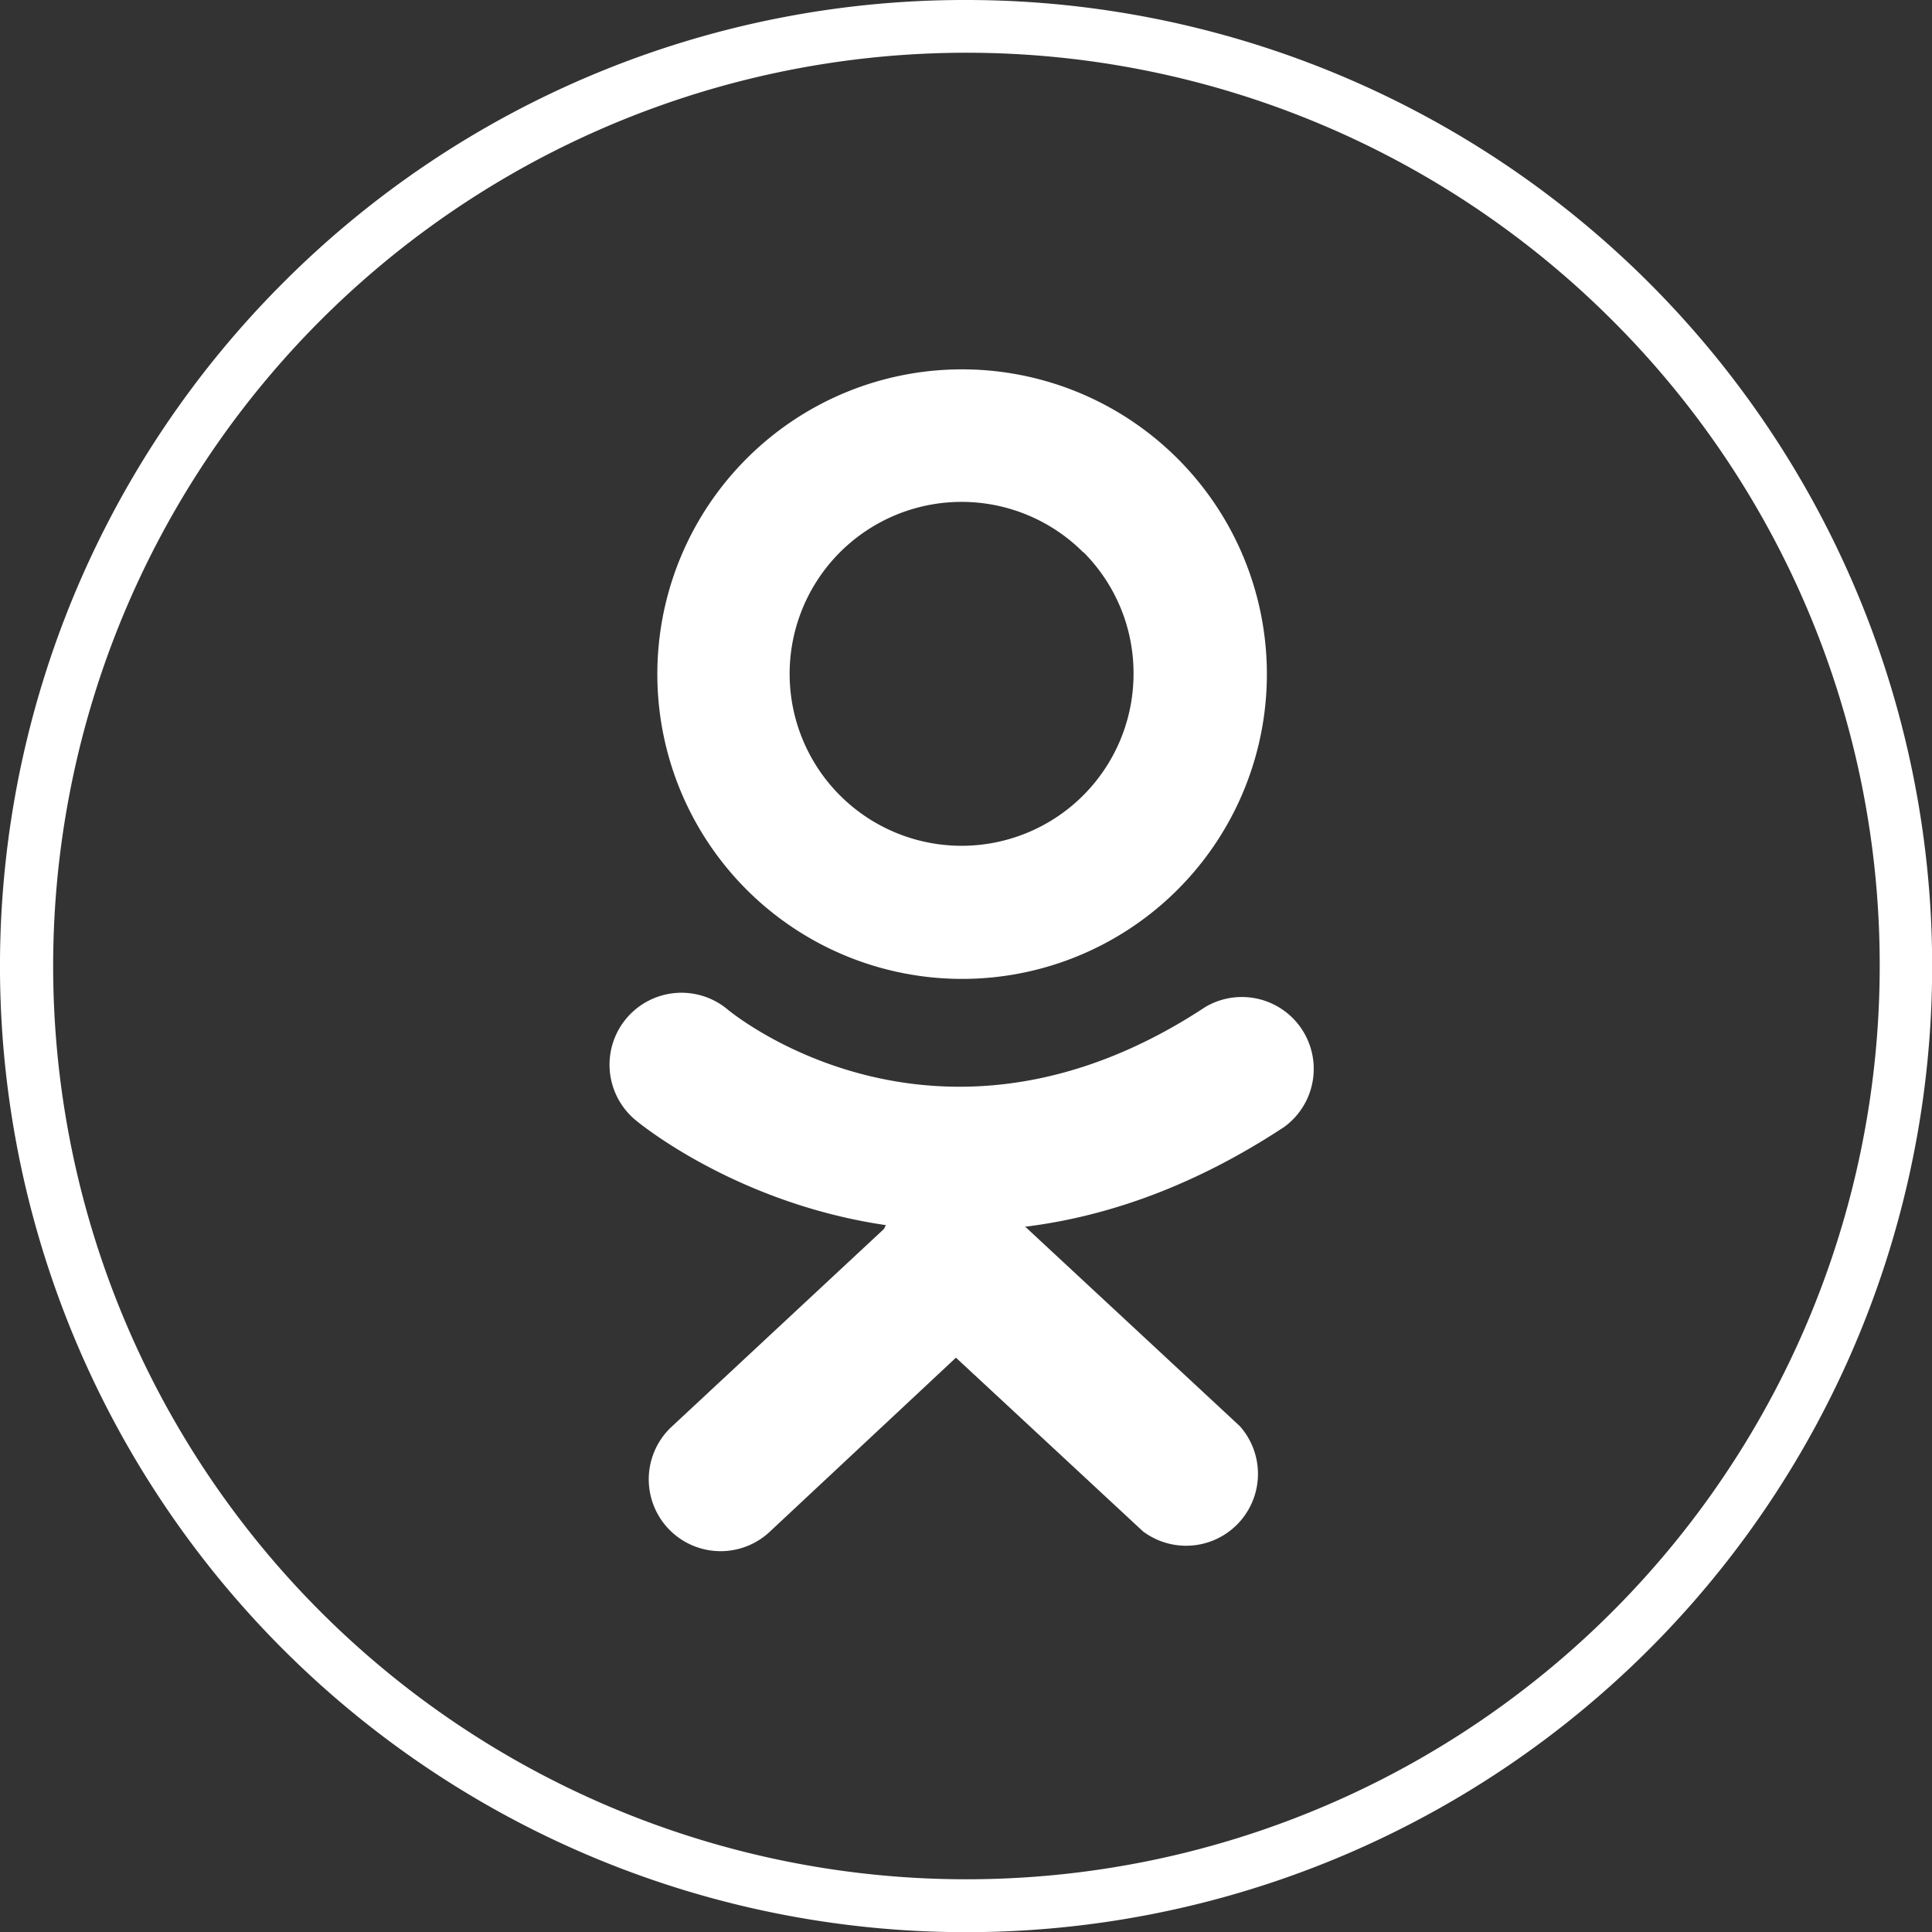 <svg xmlns="http://www.w3.org/2000/svg" viewBox="0 0 111.57 111.57"><rect x="0" y="0" width="111.57" height="111.57" fill="#333333" stroke="none"/><defs><style>.cls-1{fill:#fff;fill-rule:evenodd;}</style></defs><title>ok</title><g id="Слой_2" data-name="Слой 2"><g id="Layer_1" data-name="Layer 1"><path class="cls-1" d="M36.71,64.69A4.15,4.15,0,0,1,42,58.28s12,10.16,27.61-.13a4.15,4.15,0,0,1,4.55,6.93C53.4,78.76,36.76,64.73,36.71,64.69Z"/><path class="cls-1" d="M52.39,69.72A4.15,4.15,0,0,1,58,75.79L44.48,88.43a4.15,4.15,0,1,1-5.66-6.07Z"/><path class="cls-1" d="M52.39,75.79A4.15,4.15,0,1,1,58,69.72L71.6,82.36A4.15,4.15,0,0,1,66,88.43Z"/><path class="cls-1" d="M55.55,21.33a17.6,17.6,0,1,1-12.43,5.15,17.56,17.56,0,0,1,12.43-5.15Zm7,10.56a9.93,9.93,0,1,0,2.91,7A9.88,9.88,0,0,0,62.57,31.89Z"/><path class="cls-1" d="M55.79,0A55.79,55.79,0,1,1,16.34,16.34,55.58,55.58,0,0,1,55.79,0Zm37.3,18.48a52.74,52.74,0,1,0,15.46,37.31A52.56,52.56,0,0,0,93.09,18.48Z"/></g></g></svg>
